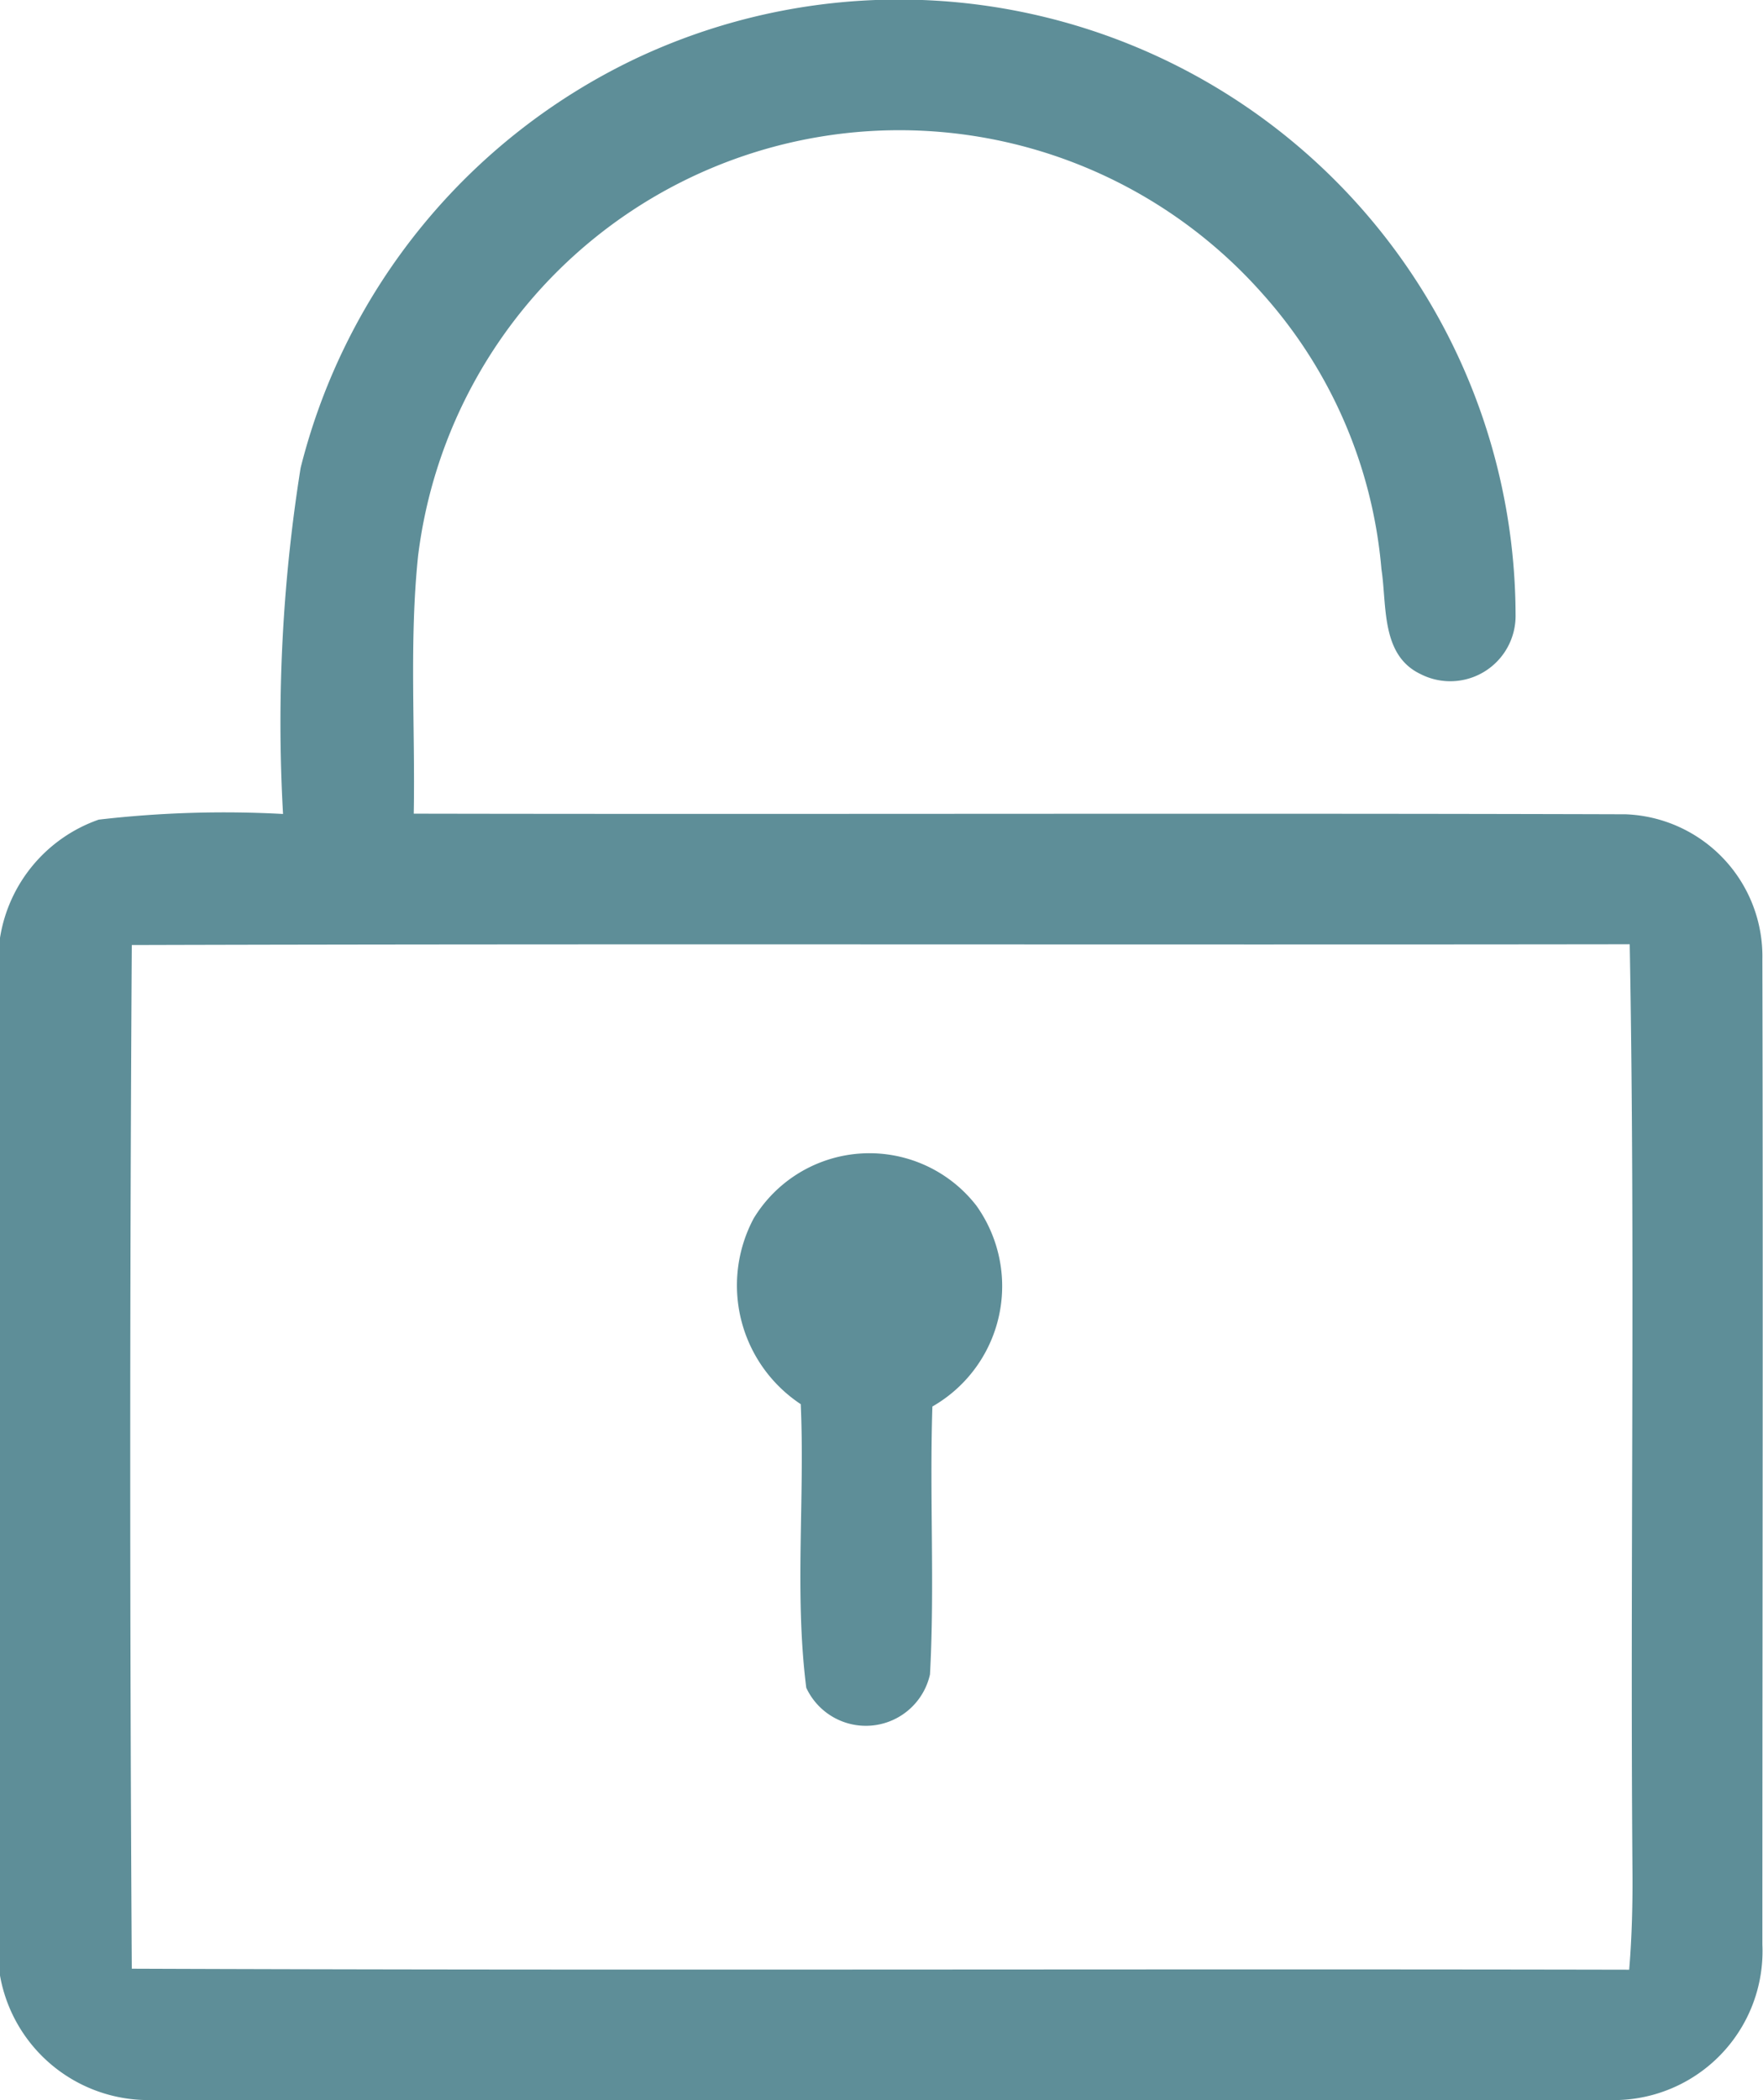 <svg xmlns="http://www.w3.org/2000/svg" width="22.673" height="27" viewBox="0 0 22.673 27"><defs><style>.a{fill:#5e8e98;}</style></defs><g transform="translate(-0.5 -0.668)"><g transform="translate(0.5 0.668)"><path class="a" d="M8.672,1.423A7.93,7.93,0,0,1,19.991,8.57a.84.84,0,0,1-1.225.763c-.51-.245-.428-.882-.5-1.346a6.079,6.079,0,0,0-1.53-3.543A6.237,6.237,0,0,0,5.877,7.813c-.115,1.1-.036,2.212-.056,3.316,5.193.01,10.388-.008,15.584.008A1.828,1.828,0,0,1,23.165,13c.01,4.221,0,8.445,0,12.668a1.915,1.915,0,0,1-1.953,2q-9.395.011-18.791,0A1.939,1.939,0,0,1,.5,26.067V12.726a1.93,1.93,0,0,1,1.269-1.52,13.977,13.977,0,0,1,2.371-.073,20.8,20.8,0,0,1,.226-4.449A7.974,7.974,0,0,1,8.672,1.423ZM2.195,12.818q-.04,6.579,0,13.161c6.418.025,12.838,0,19.257.013.036-.429.046-.863.042-1.294-.031-3.963.038-7.927-.035-11.89C15.039,12.817,8.617,12.8,2.195,12.818Z" transform="translate(-0.5 -0.668)"/></g><path class="a" d="M50.087,78.845a1.741,1.741,0,0,1,2.864-.163,1.782,1.782,0,0,1-.566,2.582c-.038,1.148.031,2.3-.031,3.445a.845.845,0,0,1-1.591.171c-.153-1.206-.017-2.433-.071-3.646A1.831,1.831,0,0,1,50.087,78.845Z" transform="translate(-39.894 -62.513)"/></g></svg>